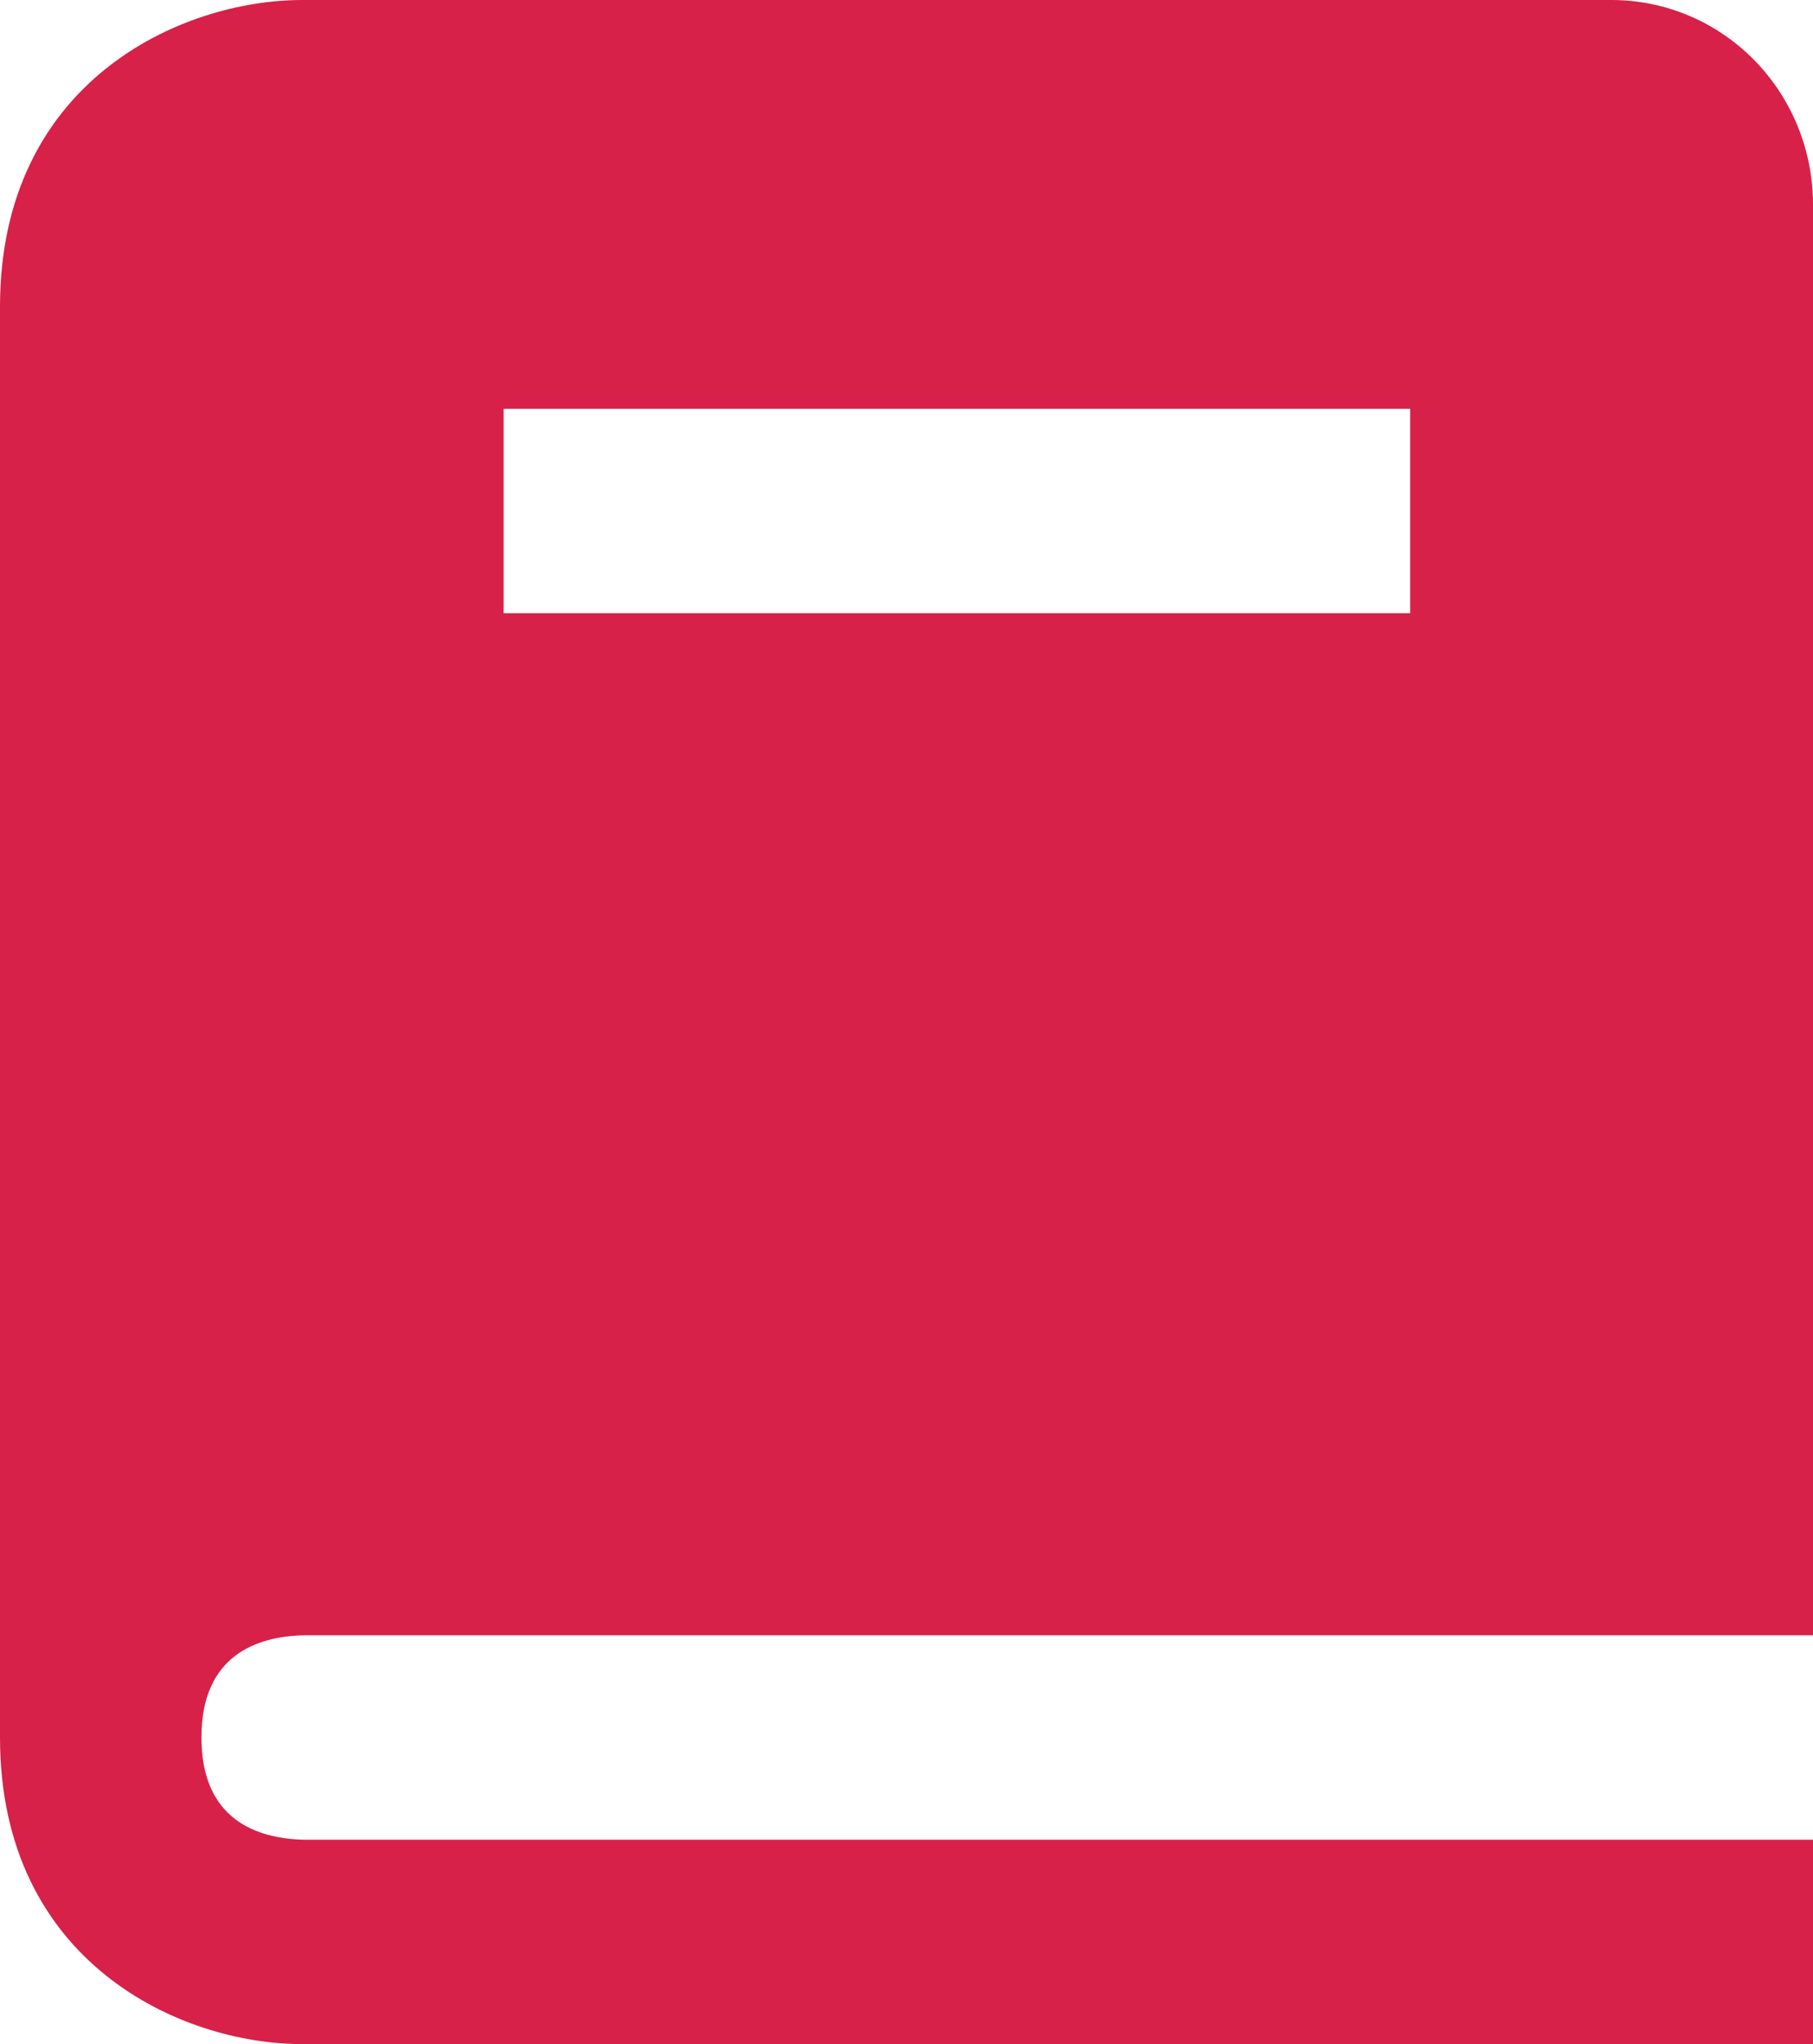 <svg width="47" height="53" viewBox="0 0 47 53" fill="none" xmlns="http://www.w3.org/2000/svg">
<path d="M7.865 42.4H47V5.3C47 3.894 46.45 2.546 45.47 1.552C44.491 0.558 43.163 0 41.778 0H7.833C4.684 0 0 2.117 0 7.95V45.05C0 50.883 4.684 53 7.833 53H47V47.7H7.865C6.658 47.668 5.222 47.183 5.222 45.05C5.222 42.917 6.658 42.432 7.865 42.4V42.4ZM13.056 10.6H36.556V15.9H13.056V10.6Z" fill="#D82148"/>
</svg>
